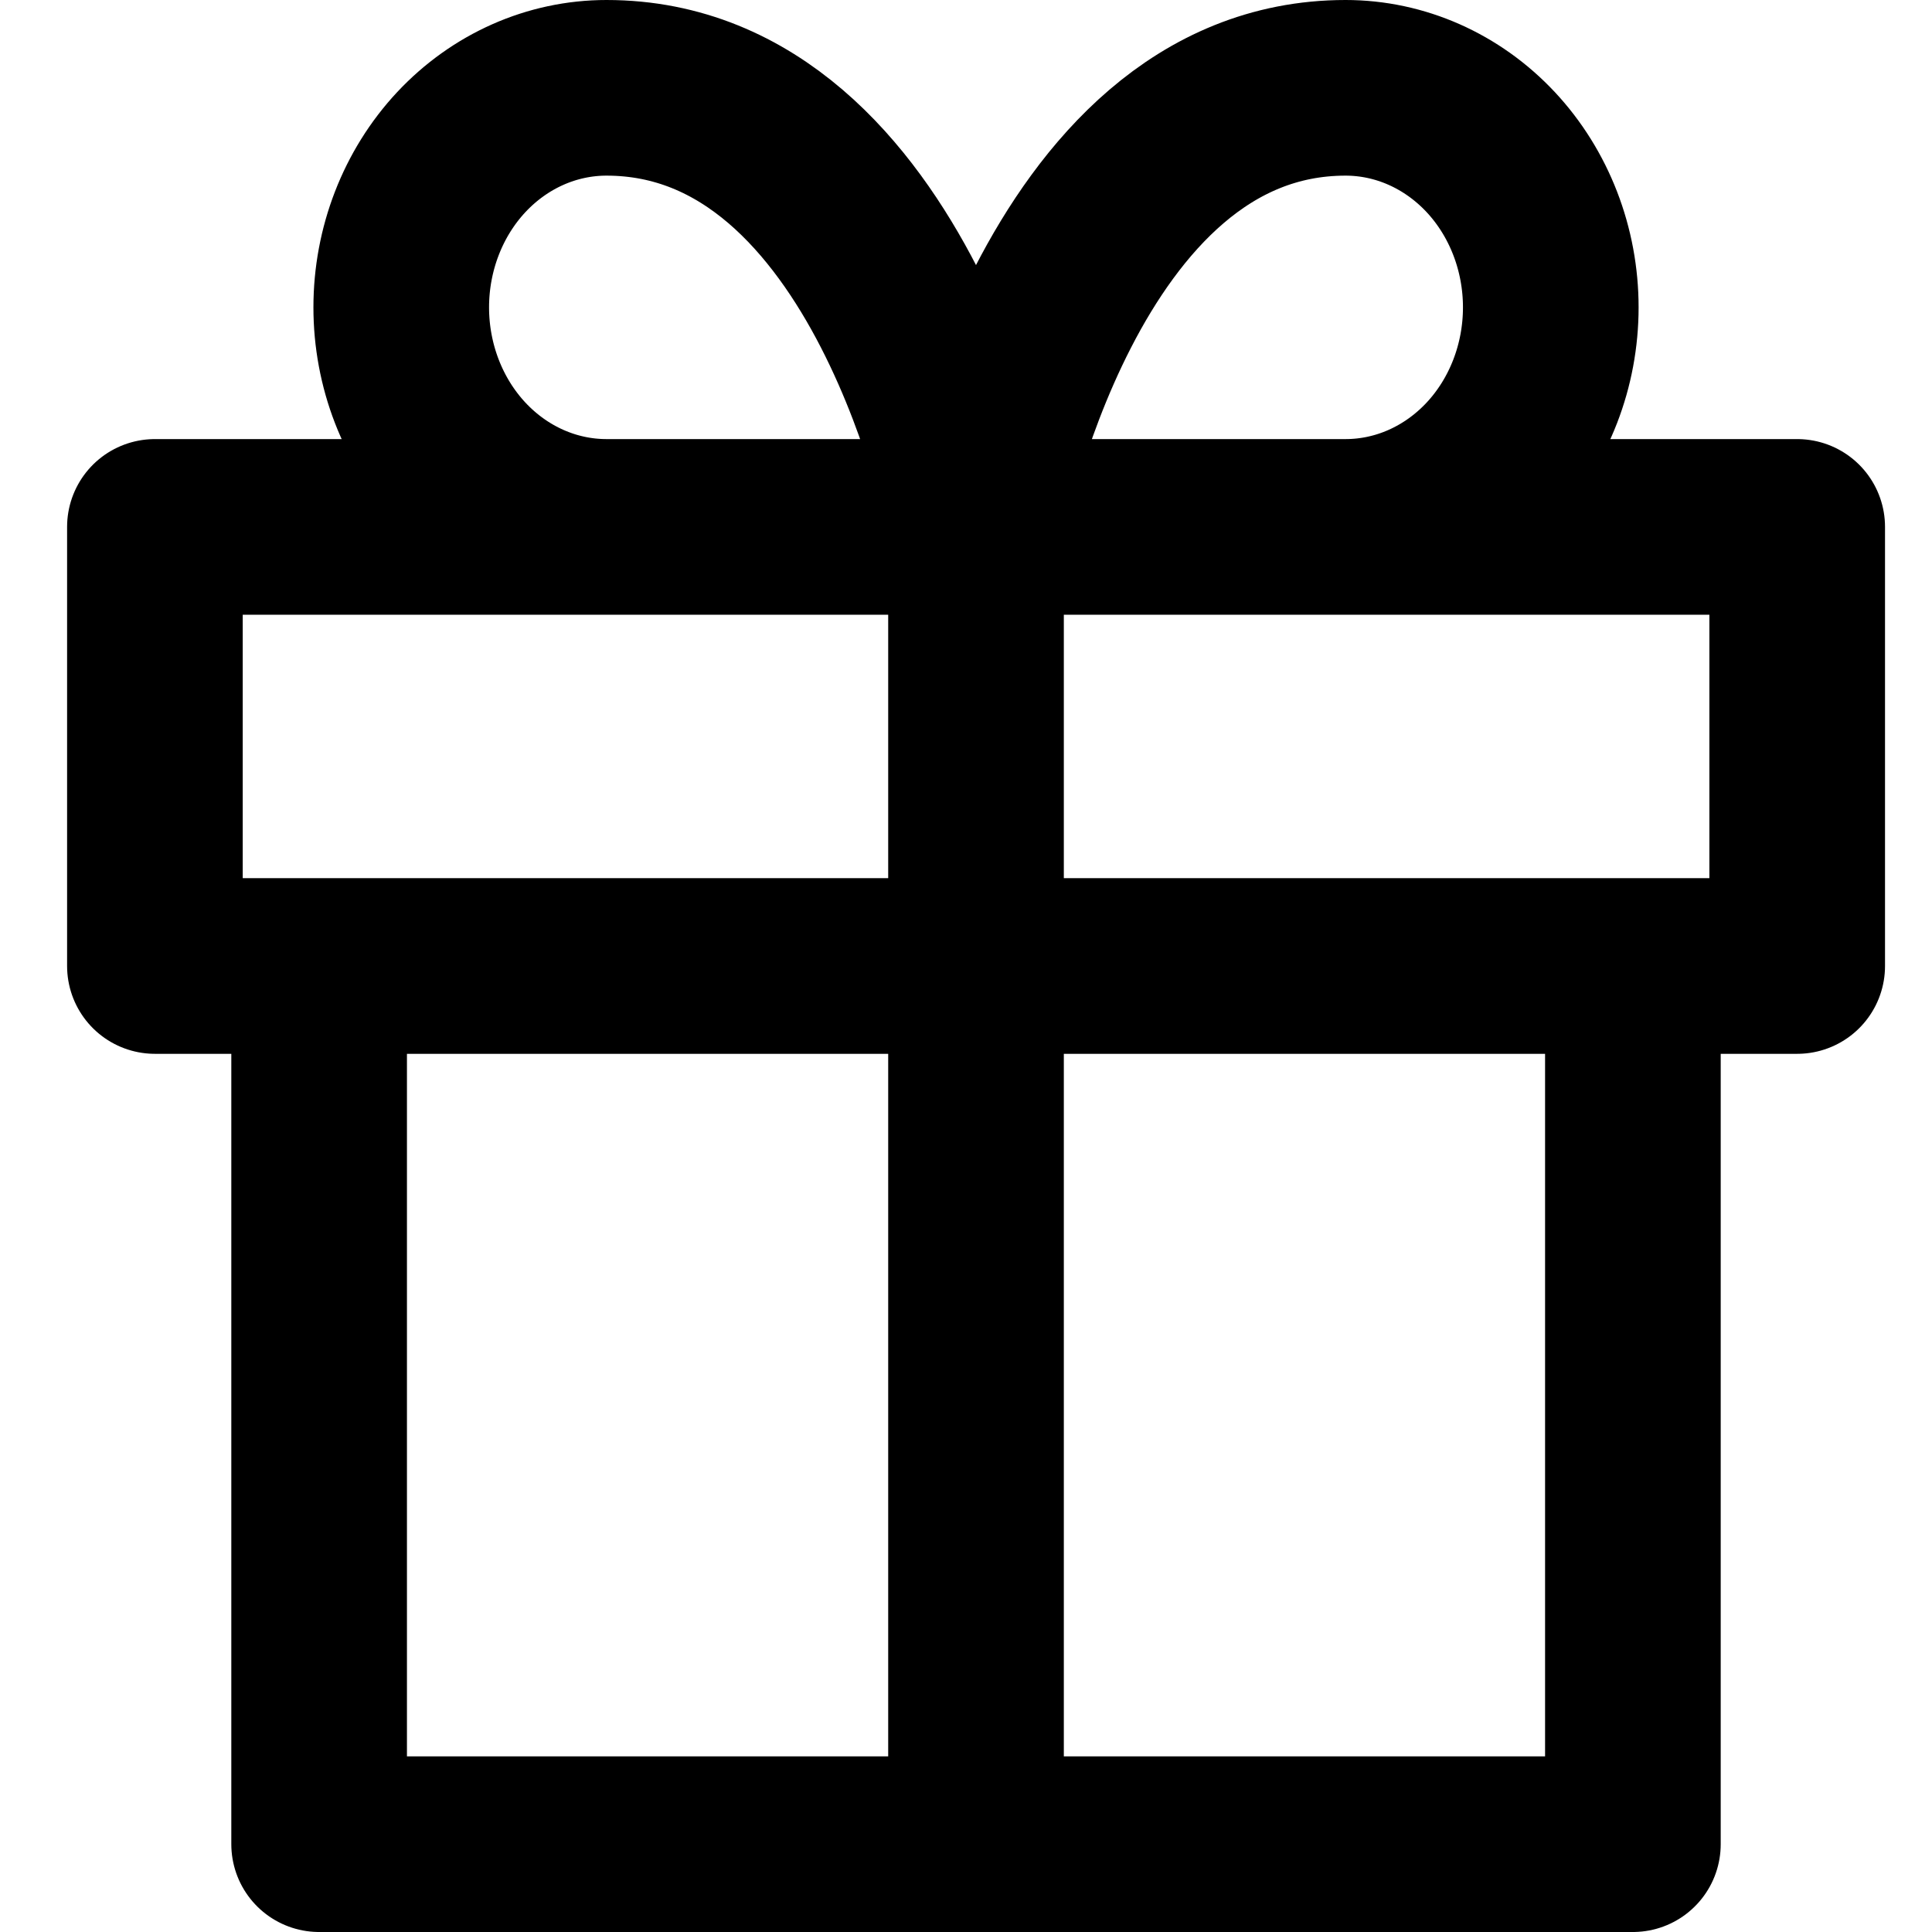 <svg width="22" height="22" viewBox="0 0 22 22" fill="none" xmlns="http://www.w3.org/2000/svg">
<path d="M18.594 11V21H3.634V11M11.114 21V6M11.114 6H6.906C6.286 6 5.692 5.737 5.253 5.268C4.815 4.799 4.569 4.163 4.569 3.5C4.569 2.837 4.815 2.201 5.253 1.732C5.692 1.263 6.286 1 6.906 1C10.179 1 11.114 6 11.114 6ZM11.114 6H15.322C15.942 6 16.536 5.737 16.975 5.268C17.413 4.799 17.659 4.163 17.659 3.5C17.659 2.837 17.413 2.201 16.975 1.732C16.536 1.263 15.942 1 15.322 1C12.049 1 11.114 6 11.114 6ZM1.764 6H20.465V11H1.764V6Z" stroke="currentColor" stroke-width="2" stroke-linecap="round" stroke-linejoin="round"/>
</svg>
